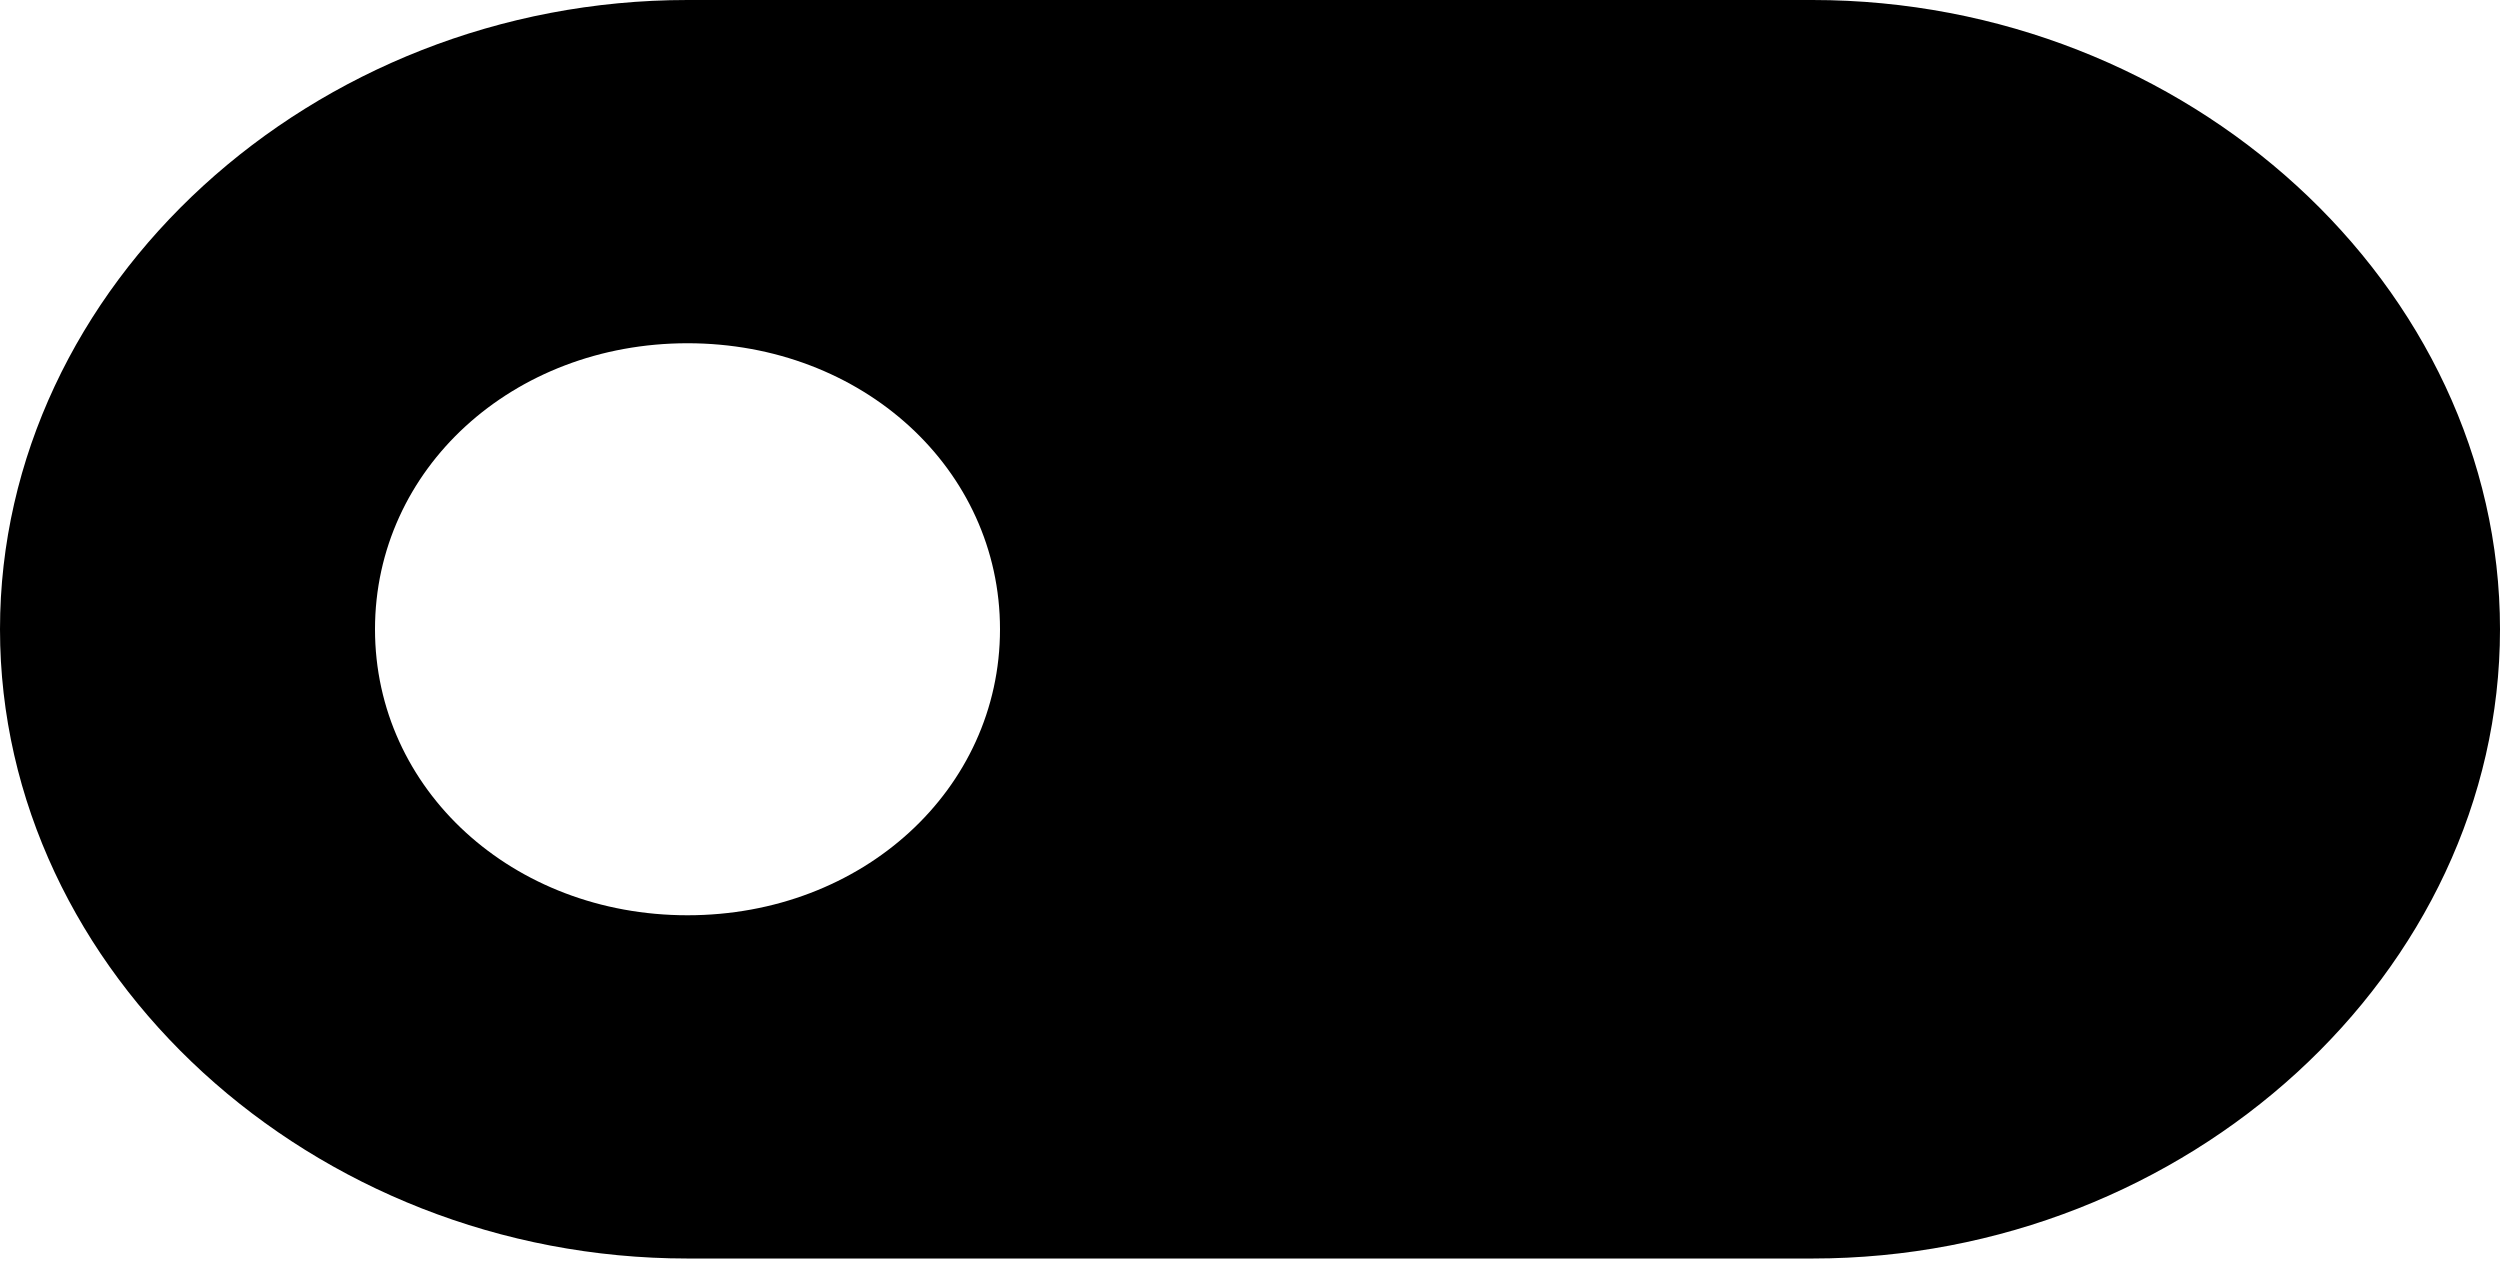 <svg width="47" height="24" viewBox="0 0 47 24" fill="none" xmlns="http://www.w3.org/2000/svg">
<path d="M34.075 0H12.925C5.875 0 0 5.377 0 11.83C0 18.283 5.875 23.66 12.925 23.66H34.075C41.125 23.66 47 18.283 47 11.83C47 5.377 41.125 0 34.075 0ZM12.925 17.207C9.635 17.207 7.05 14.841 7.05 11.83C7.05 8.819 9.635 6.453 12.925 6.453C16.215 6.453 18.8 8.819 18.8 11.83C18.8 14.841 16.215 17.207 12.925 17.207Z" fill="black"/>
</svg>

